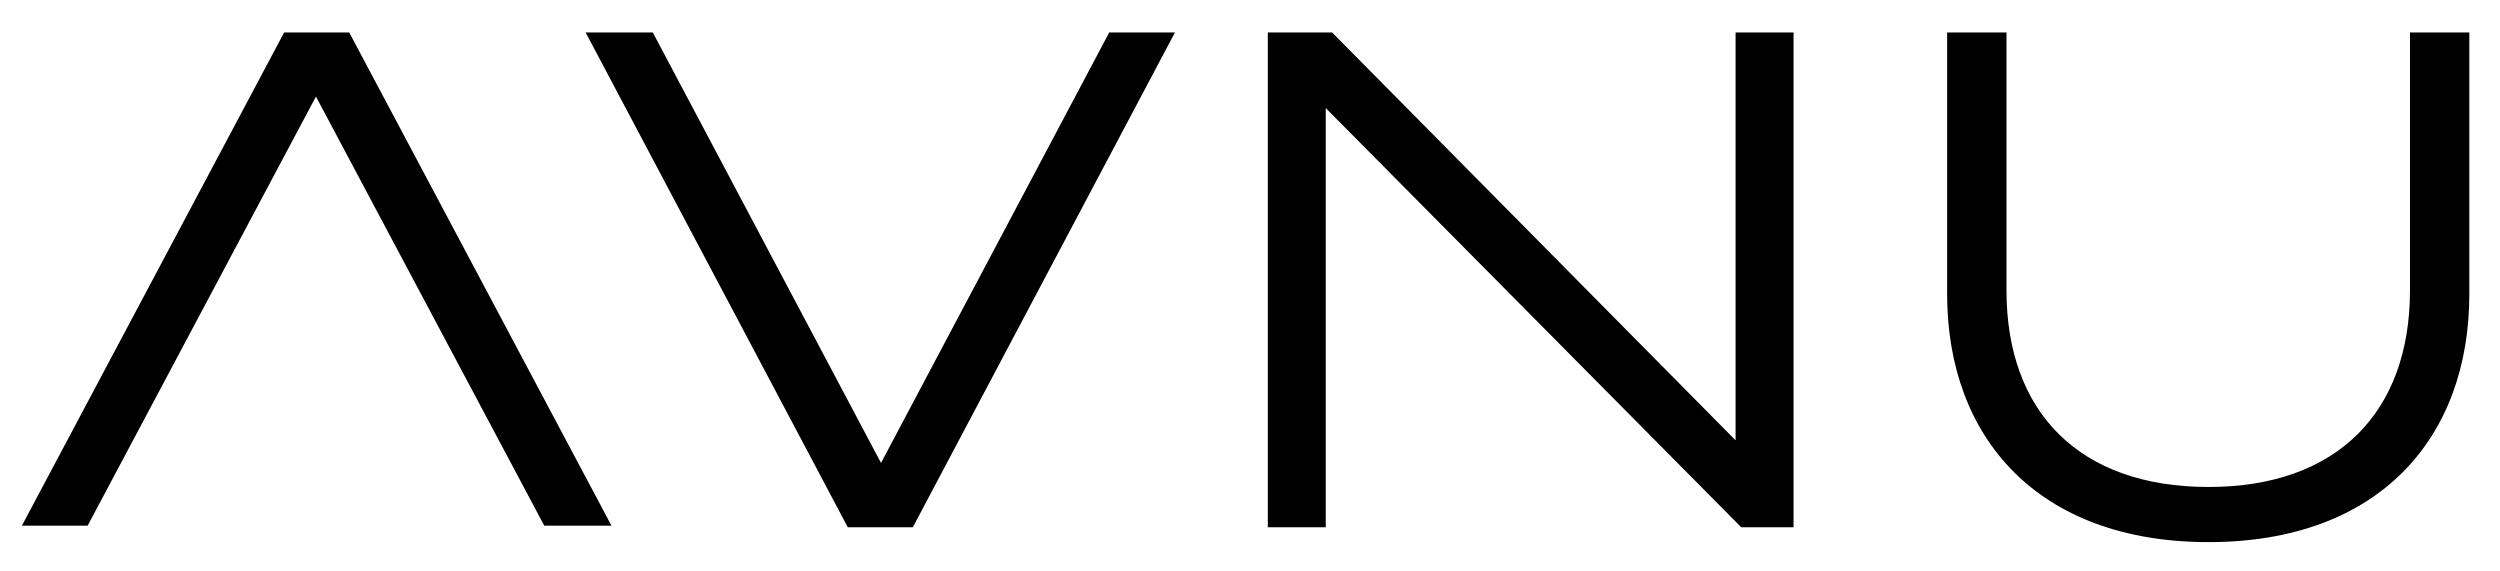 <?xml version="1.0" encoding="utf-8"?>
<!-- Generator: Adobe Illustrator 24.3.0, SVG Export Plug-In . SVG Version: 6.00 Build 0)  -->
<svg version="1.1" id="Calque_1" xmlns="http://www.w3.org/2000/svg" xmlns:xlink="http://www.w3.org/1999/xlink" x="0px" y="0px"
	 viewBox="0 0 574 131" style="enable-background:new 0 0 574 131;" xml:space="preserve">
<style type="text/css">
	.st0{fill:#000000;}
</style>
<path class="st0" d="M134.46,7.45l60.19,113.61h14.93L269.77,7.45h-15.09l-52.4,98.84l-52.4-98.84H134.46z"/>
<path class="st0" d="M398.49,7.45v93.65L305.85,7.45h-14.76v113.61h13.3V24.81l95.4,96.25h12.01V7.45H398.49z"/>
<path class="st0" d="M553.33,7.45v59.24c0,27.92-16.71,45.12-46.24,45.12c-29.69,0-46.4-17.2-46.4-45.12V7.45h-13.63V67.5
	c0,33.11,20.93,56.97,60.03,56.97s59.87-23.86,59.87-56.97V7.45H553.33z"/>
<path class="st0" d="M140.39,120.69L80.18,7.45H65.24L5.03,120.69h15.09l52.42-98.52l52.42,98.52H140.39z"/>
</svg>
